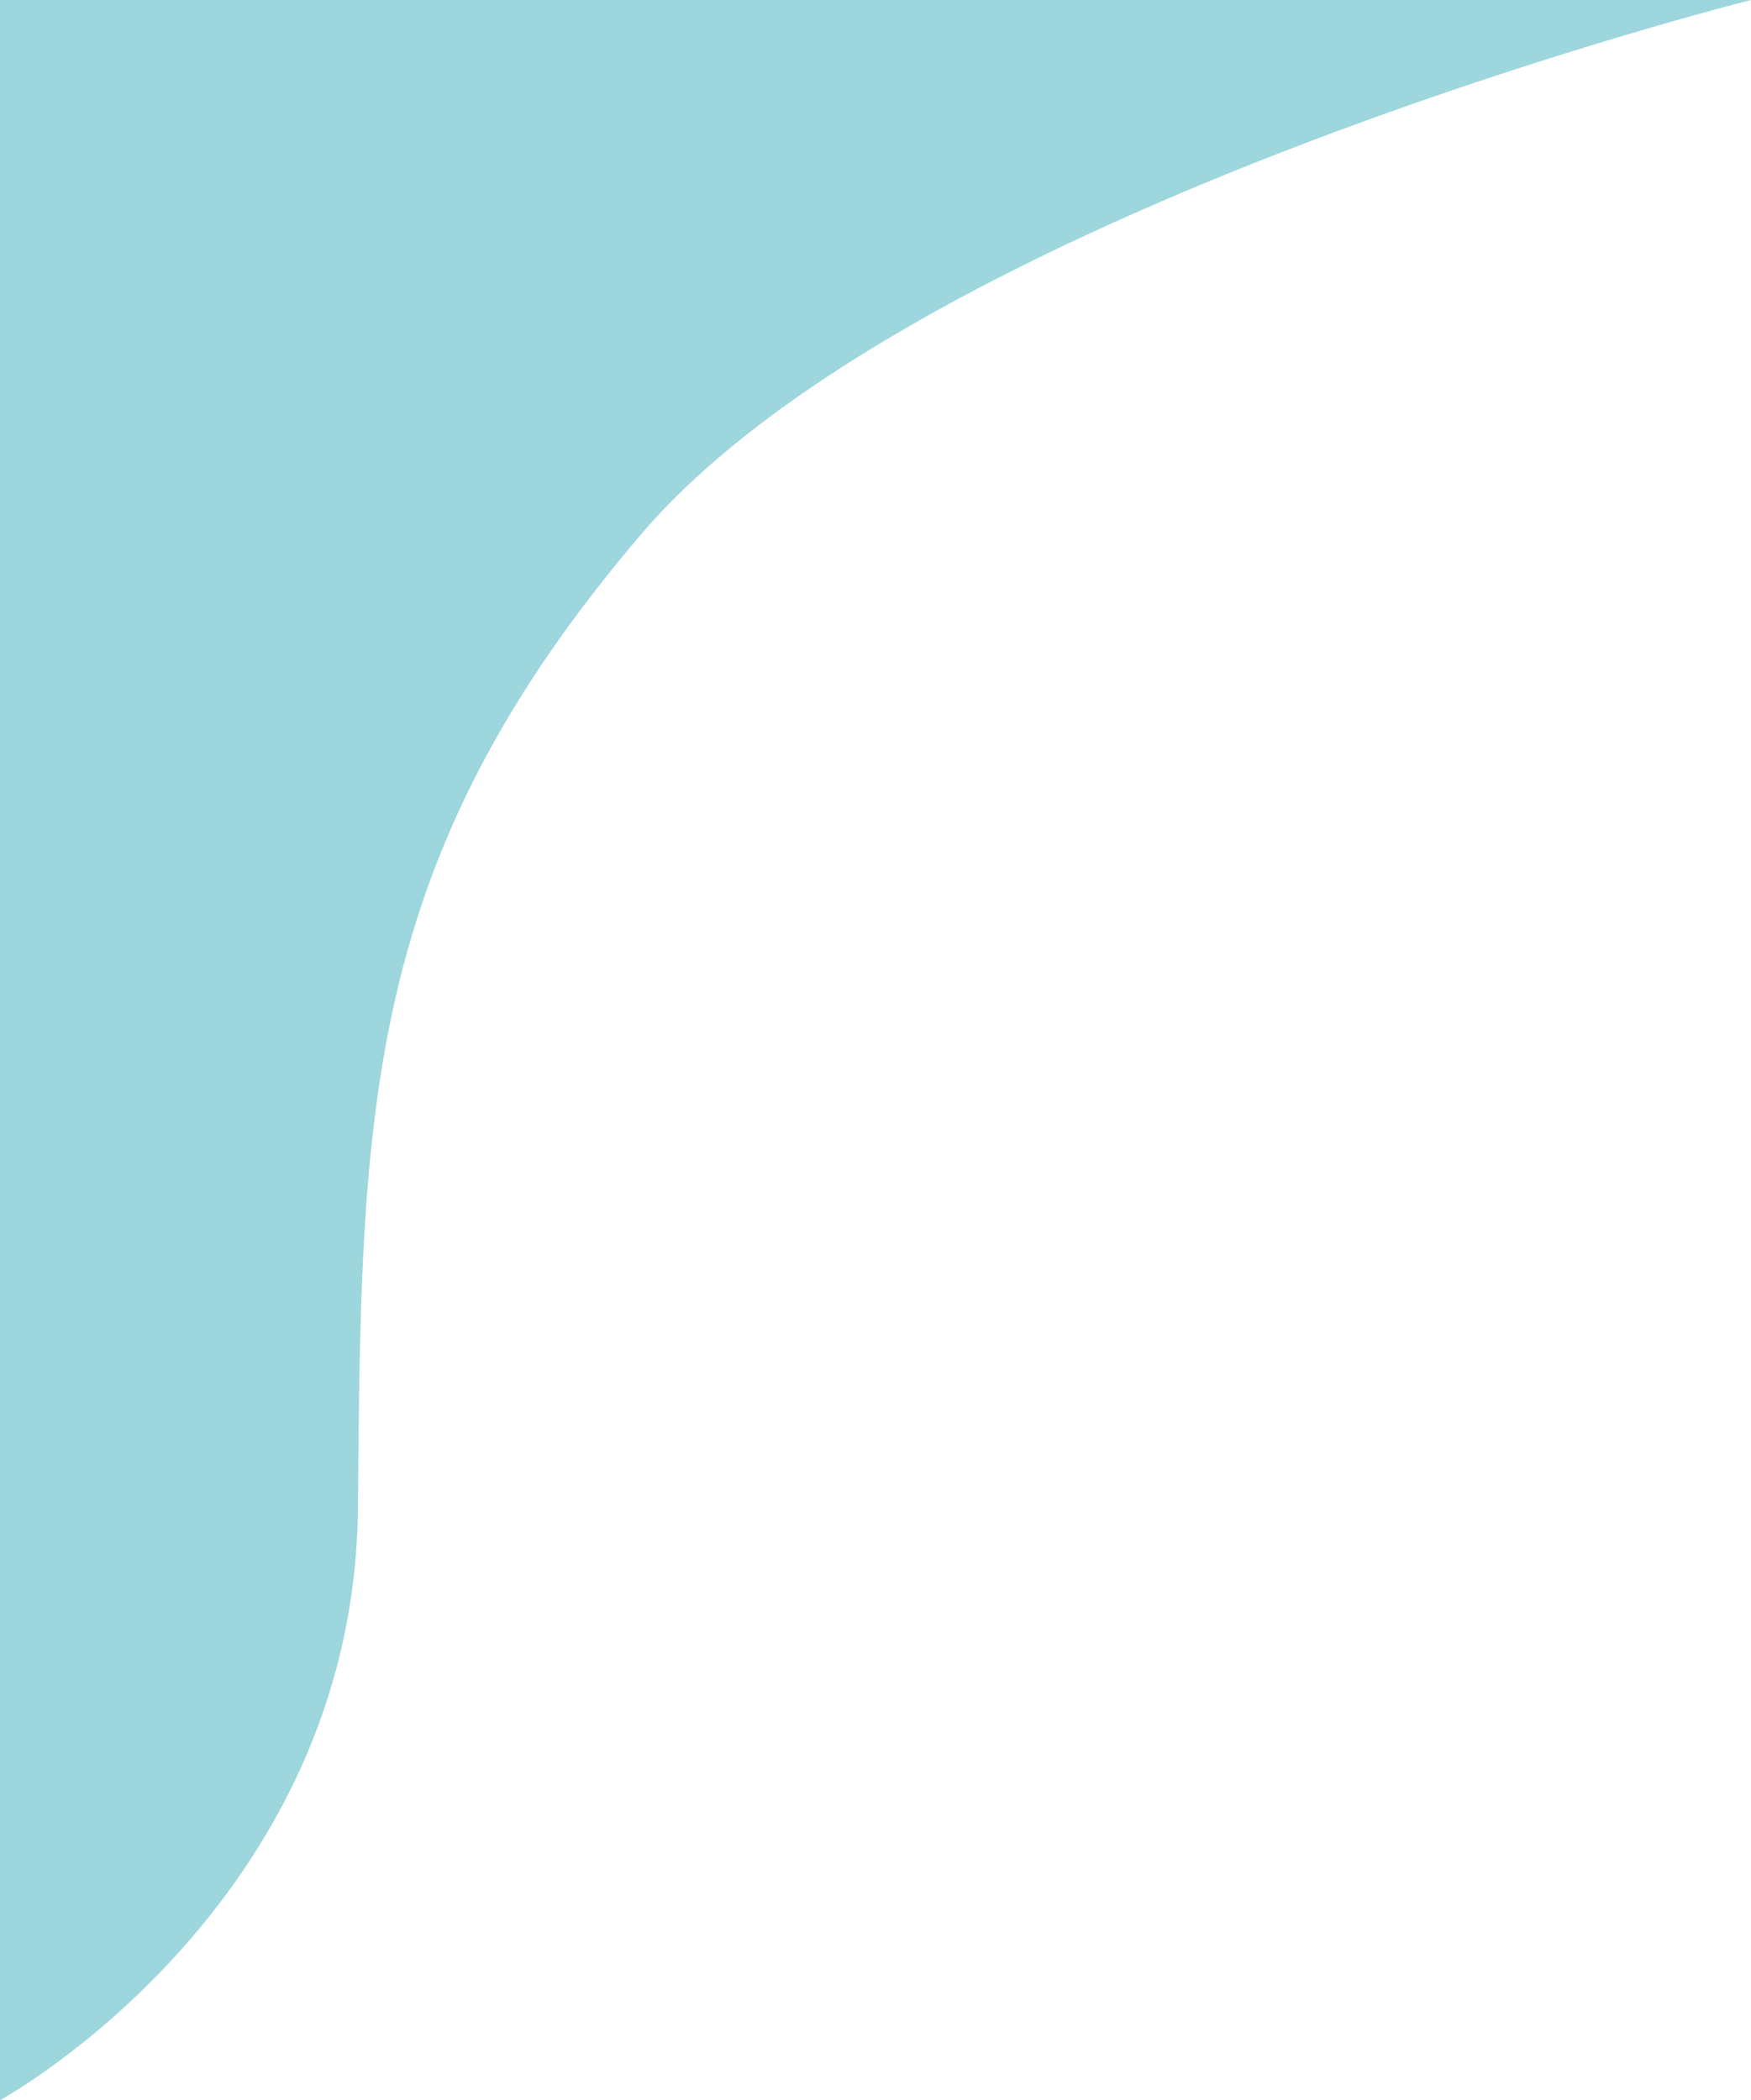 <?xml version="1.0" encoding="UTF-8" standalone="no"?>
<!-- Created with Inkscape (http://www.inkscape.org/) -->

<svg
   width="37.908mm"
   height="45.464mm"
   viewBox="0 0 37.908 45.464"
   version="1.1"
   id="svg1"
   xml:space="preserve"
   xmlns:inkscape="http://www.inkscape.org/namespaces/inkscape"
   xmlns:sodipodi="http://sodipodi.sourceforge.net/DTD/sodipodi-0.dtd"
   xmlns="http://www.w3.org/2000/svg"
   xmlns:svg="http://www.w3.org/2000/svg"><sodipodi:namedview
     id="namedview1"
     pagecolor="#ffffff"
     bordercolor="#000000"
     borderopacity="0.25"
     inkscape:showpageshadow="2"
     inkscape:pageopacity="0.0"
     inkscape:pagecheckerboard="0"
     inkscape:deskcolor="#d1d1d1"
     inkscape:document-units="mm" /><defs
     id="defs1" /><g
     inkscape:label="Capa 1"
     inkscape:groupmode="layer"
     id="layer1"
     transform="translate(-11.495,-136.972)"><path
       style="fill:#9dd6dd;fill-opacity:1;stroke:#000000;stroke-width:0"
       d="m 11.495,182.436 v -45.464 h 37.908 c 0,0 -18.018,4.521 -24.023,11.56 -6.006,7.039 -6.07,12.399 -6.135,21.053 -0.065,8.654 -7.749,12.851 -7.749,12.851 z"
       id="path58" /></g></svg>
